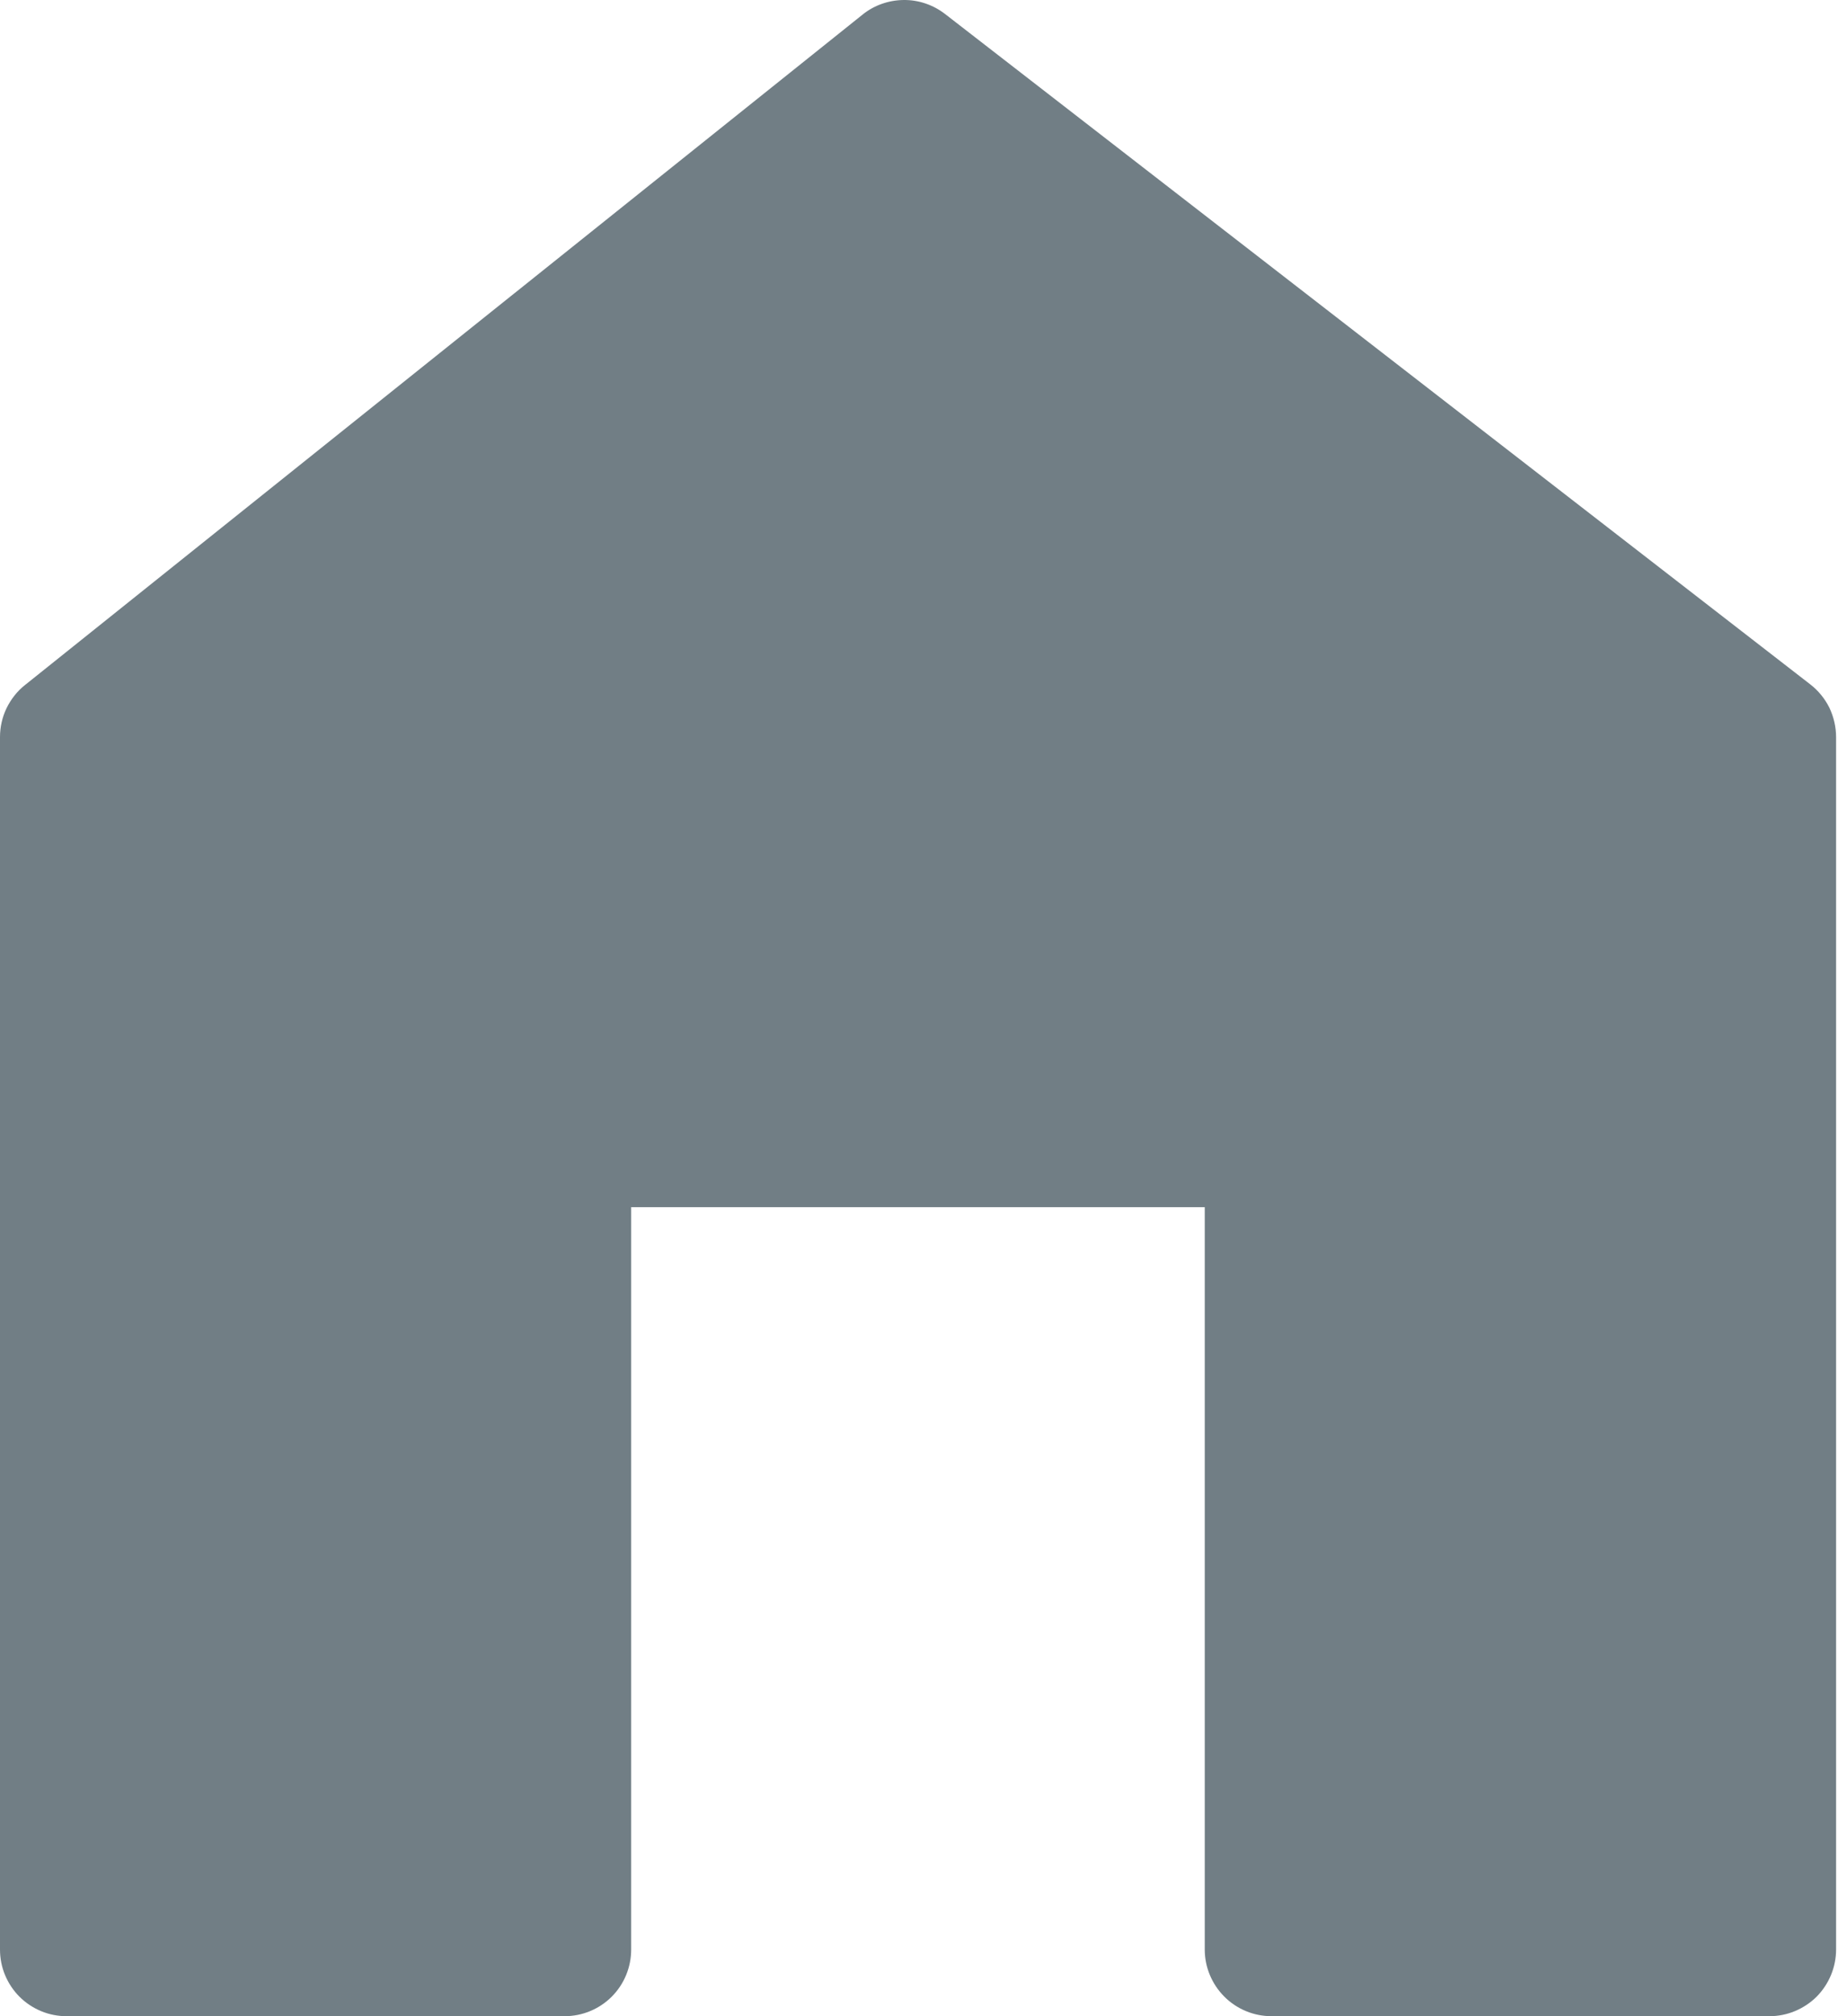 <svg width="11" height="12" viewBox="0 0 11 12" fill="none" xmlns="http://www.w3.org/2000/svg">
<path d="M10.781 4.073L5.628 0.083C5.558 0.029 5.471 -0.001 5.382 1.29417e-05C5.293 0.001 5.206 0.031 5.137 0.087L0.149 4.077C0.102 4.114 0.065 4.162 0.039 4.215C0.013 4.269 2.57842e-05 4.328 3.1681e-08 4.387V11.603C-2.08083e-05 11.655 0.01 11.707 0.03 11.755C0.05 11.803 0.079 11.847 0.116 11.884C0.153 11.921 0.197 11.95 0.245 11.97C0.293 11.99 0.345 12 0.397 12H3.362C3.468 12 3.569 11.958 3.643 11.884C3.718 11.809 3.759 11.708 3.759 11.603V7.185H7.175V11.603C7.175 11.708 7.217 11.809 7.292 11.884C7.366 11.958 7.467 12 7.573 12H10.538C10.643 12 10.744 11.958 10.819 11.884C10.893 11.809 10.935 11.708 10.935 11.603V4.387C10.935 4.327 10.921 4.267 10.895 4.212C10.868 4.158 10.829 4.11 10.781 4.073Z" fill="#717E85"/>
</svg>
